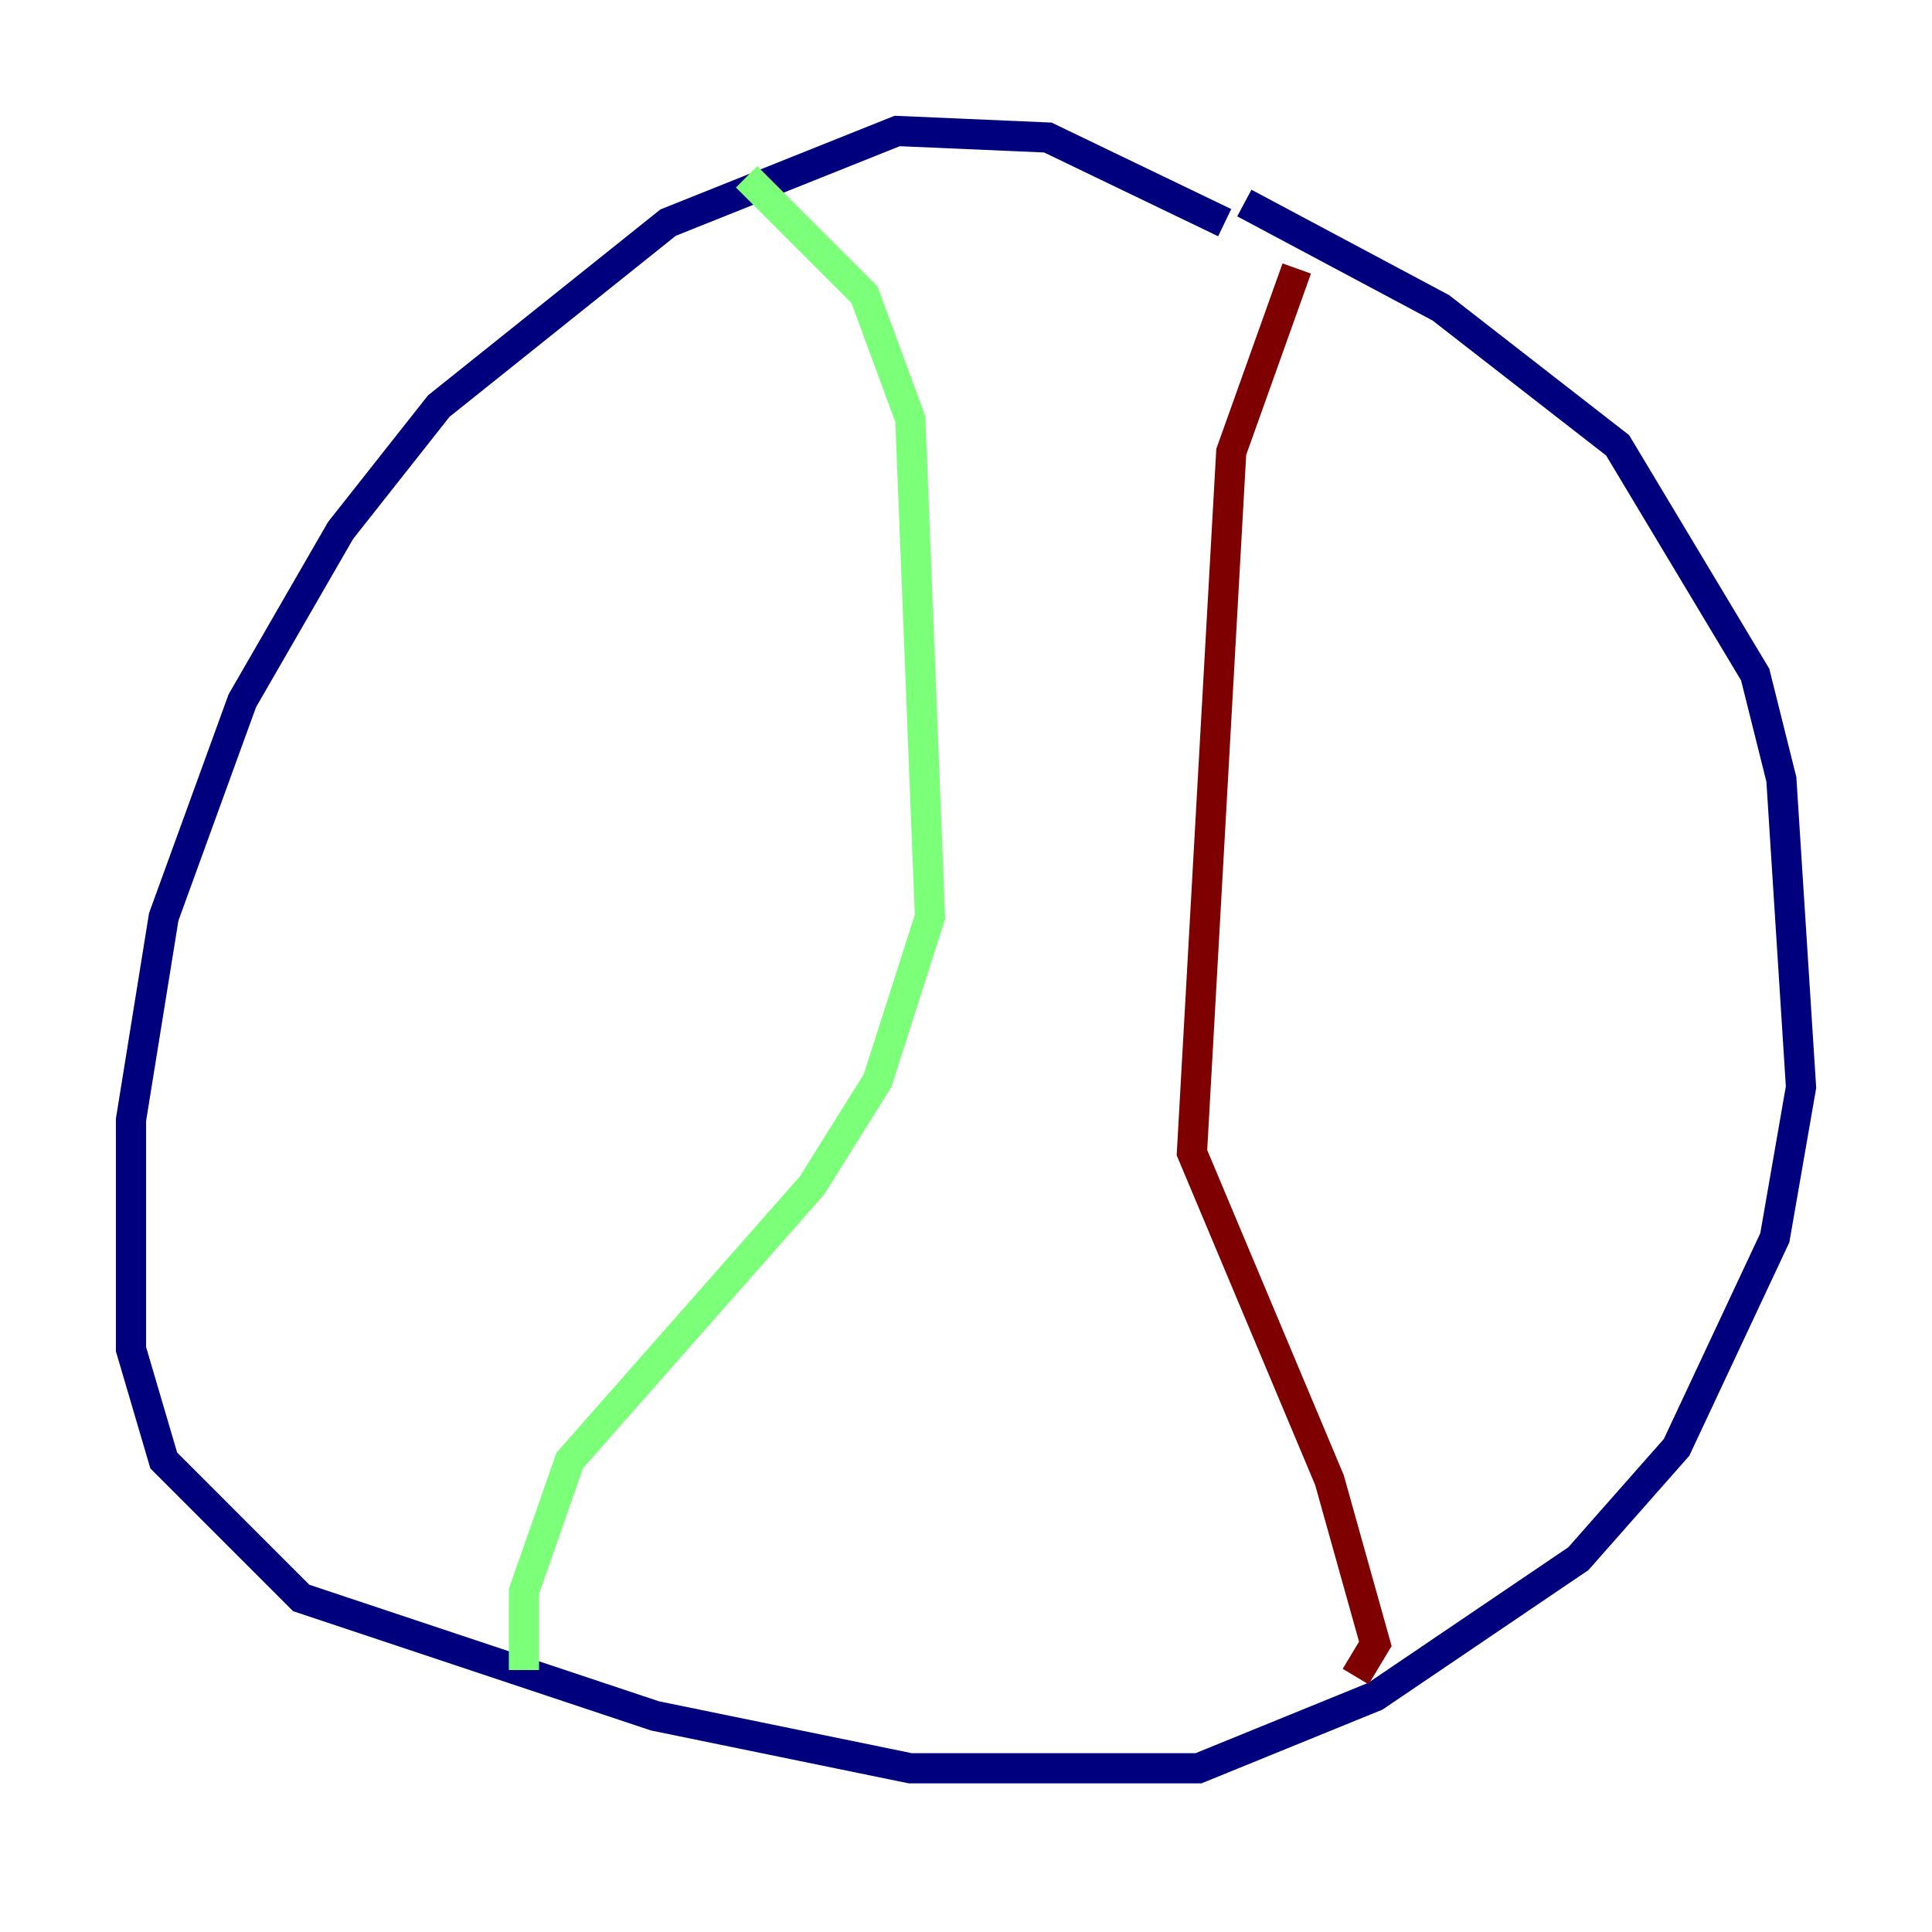 <?xml version="1.0" encoding="utf-8" ?>
<svg baseProfile="tiny" height="128" version="1.2" viewBox="0,0,128,128" width="128" xmlns="http://www.w3.org/2000/svg" xmlns:ev="http://www.w3.org/2001/xml-events" xmlns:xlink="http://www.w3.org/1999/xlink"><defs /><polyline fill="none" points="81.139,14.752 69.424,9.112 59.444,8.678 44.258,14.752 29.071,26.902 22.563,35.146 16.054,46.427 10.848,60.746 8.678,74.197 8.678,89.383 10.848,96.759 19.959,105.871 43.39,113.681 60.312,117.153 79.403,117.153 91.119,112.38 104.57,103.268 111.078,95.891 117.586,82.007 119.322,72.027 118.02,51.634 116.285,44.691 107.173,29.505 95.458,20.393 82.441,13.451" stroke="#00007f" stroke-width="2" /><polyline fill="none" points="49.464,11.715 57.275,19.525 60.312,27.77 61.614,60.746 58.142,71.593 53.803,78.536 37.749,96.759 34.712,105.437 34.712,110.644" stroke="#7cff79" stroke-width="2" /><polyline fill="none" points="85.912,17.79 81.573,29.939 78.969,76.366 88.081,98.061 91.119,108.909 89.817,111.078" stroke="#7f0000" stroke-width="2" /></svg>